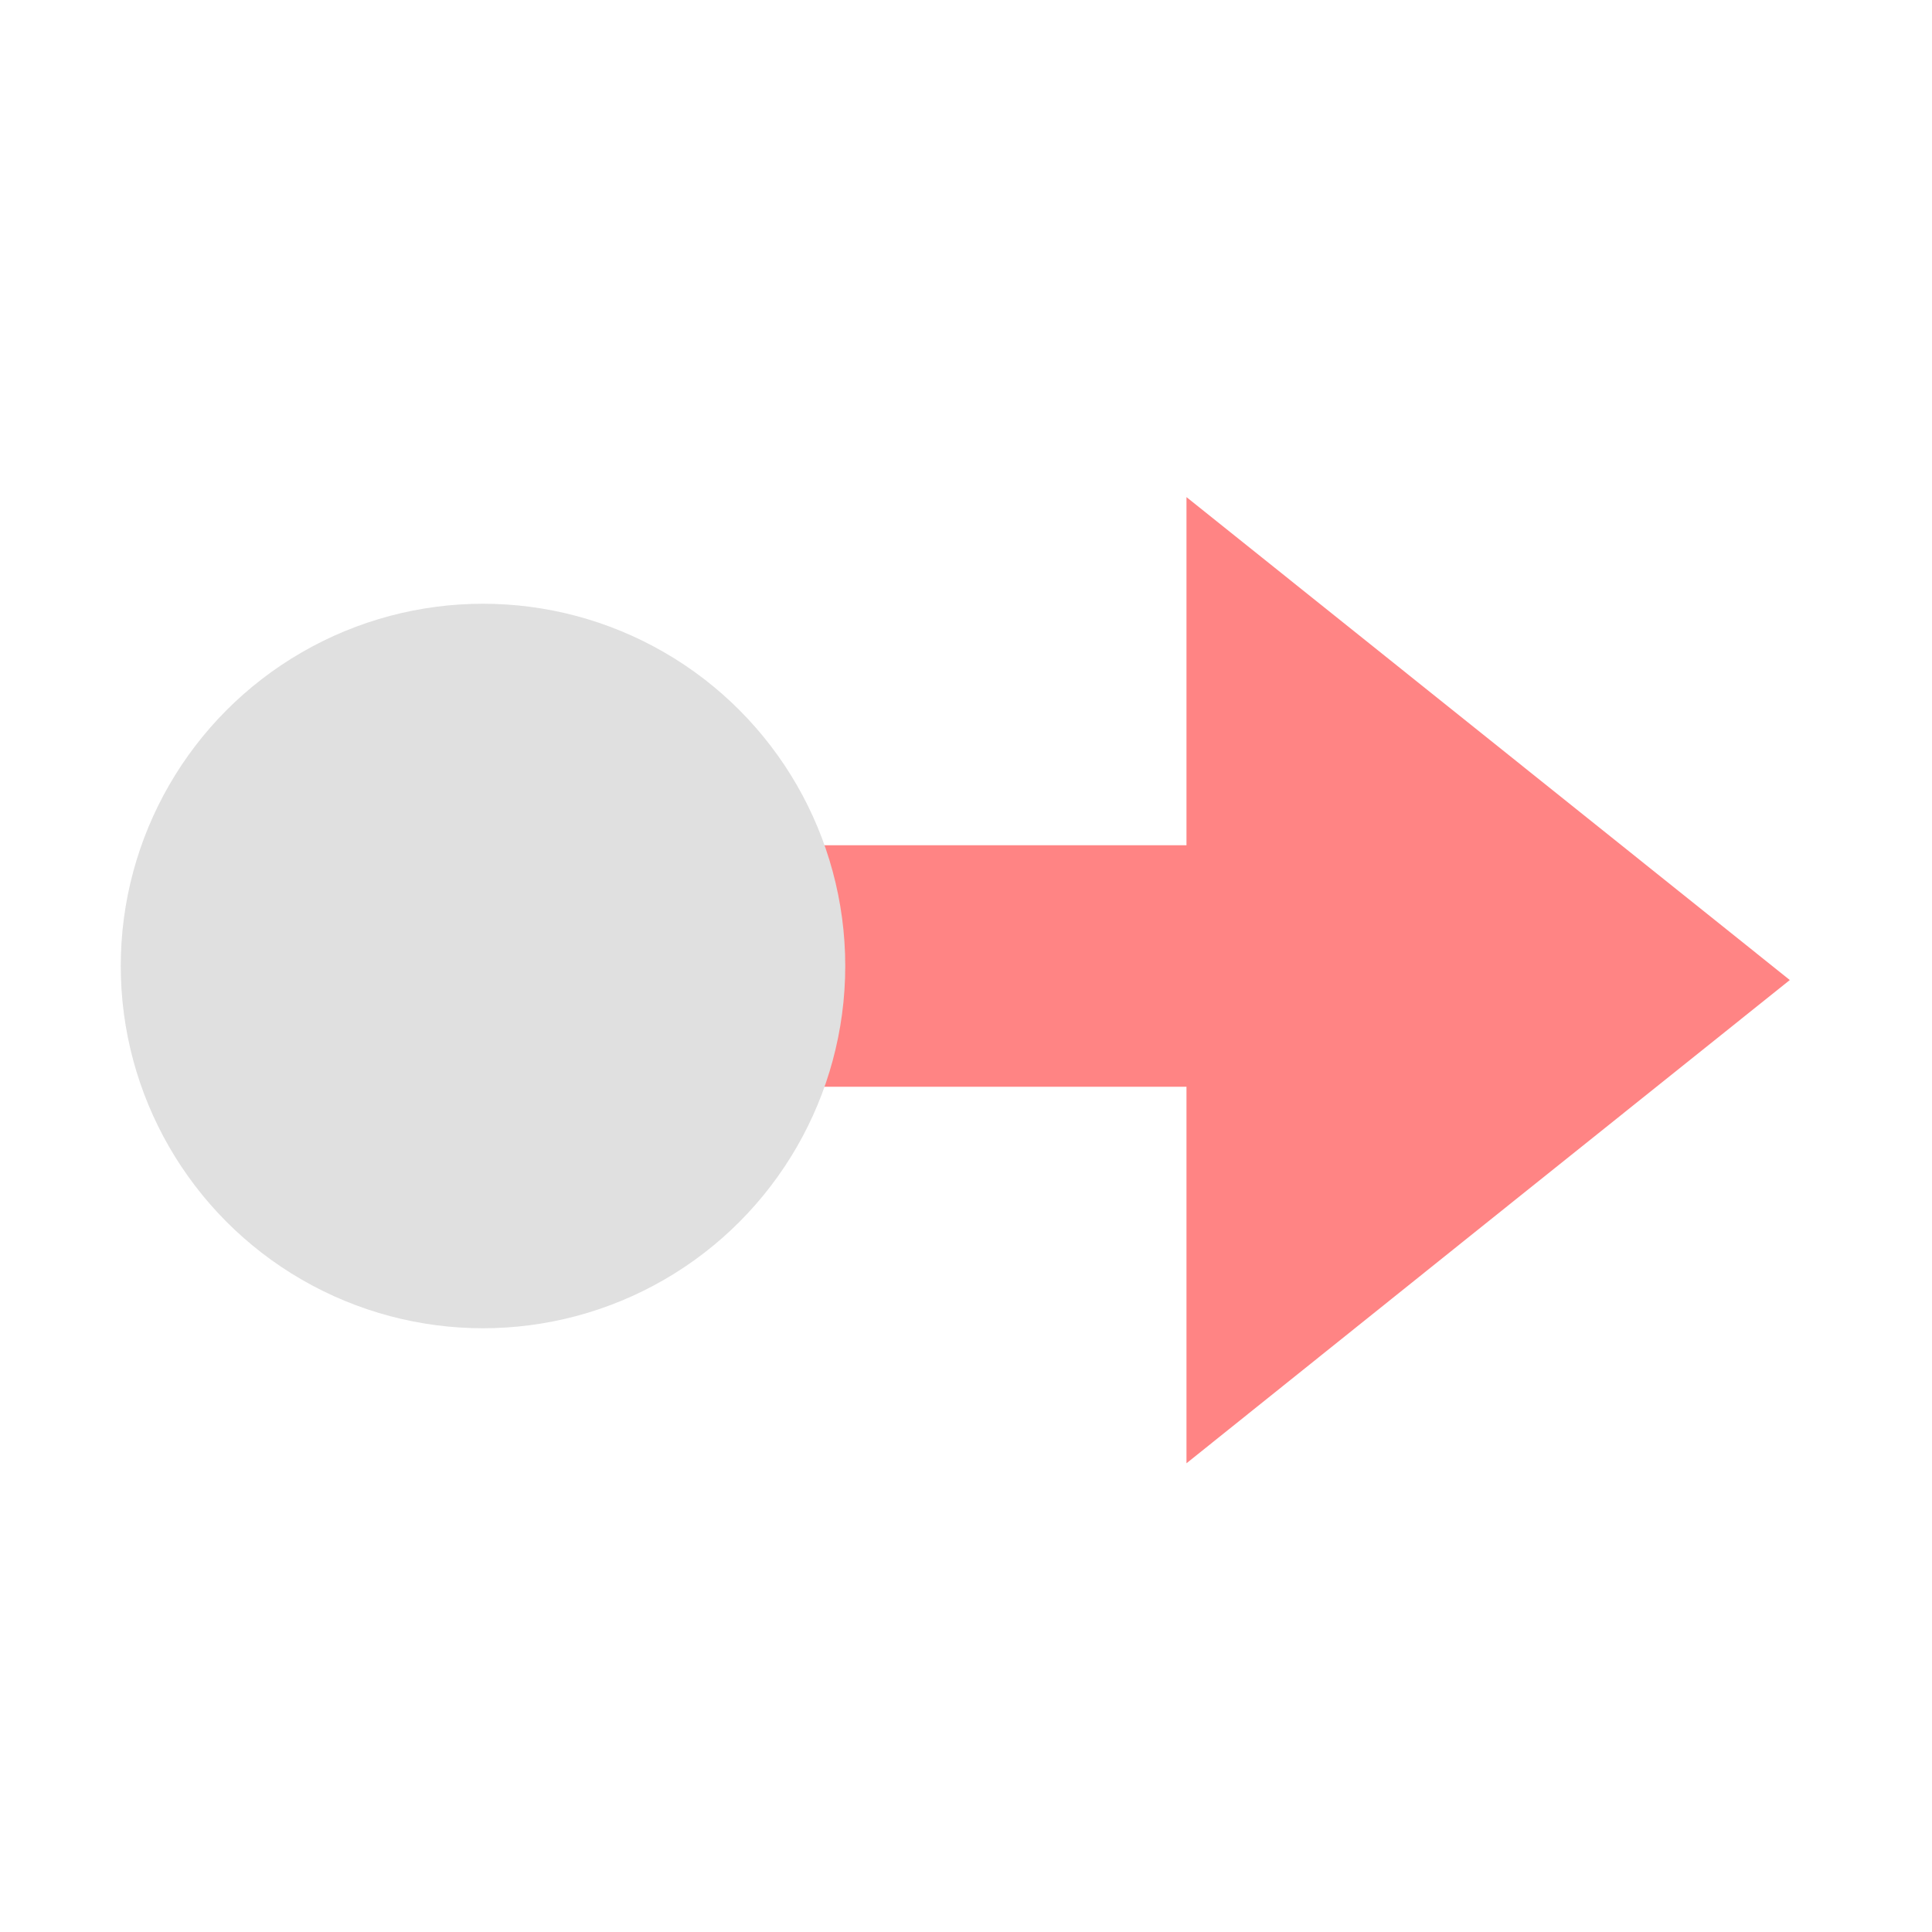 <svg width="16" height="16" version="1.1" viewBox="0 0 16 16" xmlns="http://www.w3.org/2000/svg">
<g transform="translate(0 -1036.4)">
<rect x="5" y="1043.4" width="6" height="2" fill="#ff8484"/>
<g transform="matrix(-.714 0 0 .889 2.5 121.82)" fill="#ff8484">
<path transform="matrix(0 1.441 1.294 0 1331.1 1030.7)" d="m8.123-1036.6h-3.123-3.123l1.561-2.704 1.561-2.704 1.561 2.704z" fill="#ff8484"/>
</g>
<circle cx="4" cy="1044.4" r="3" fill="#e0e0e0"/>
</g>
</svg>
